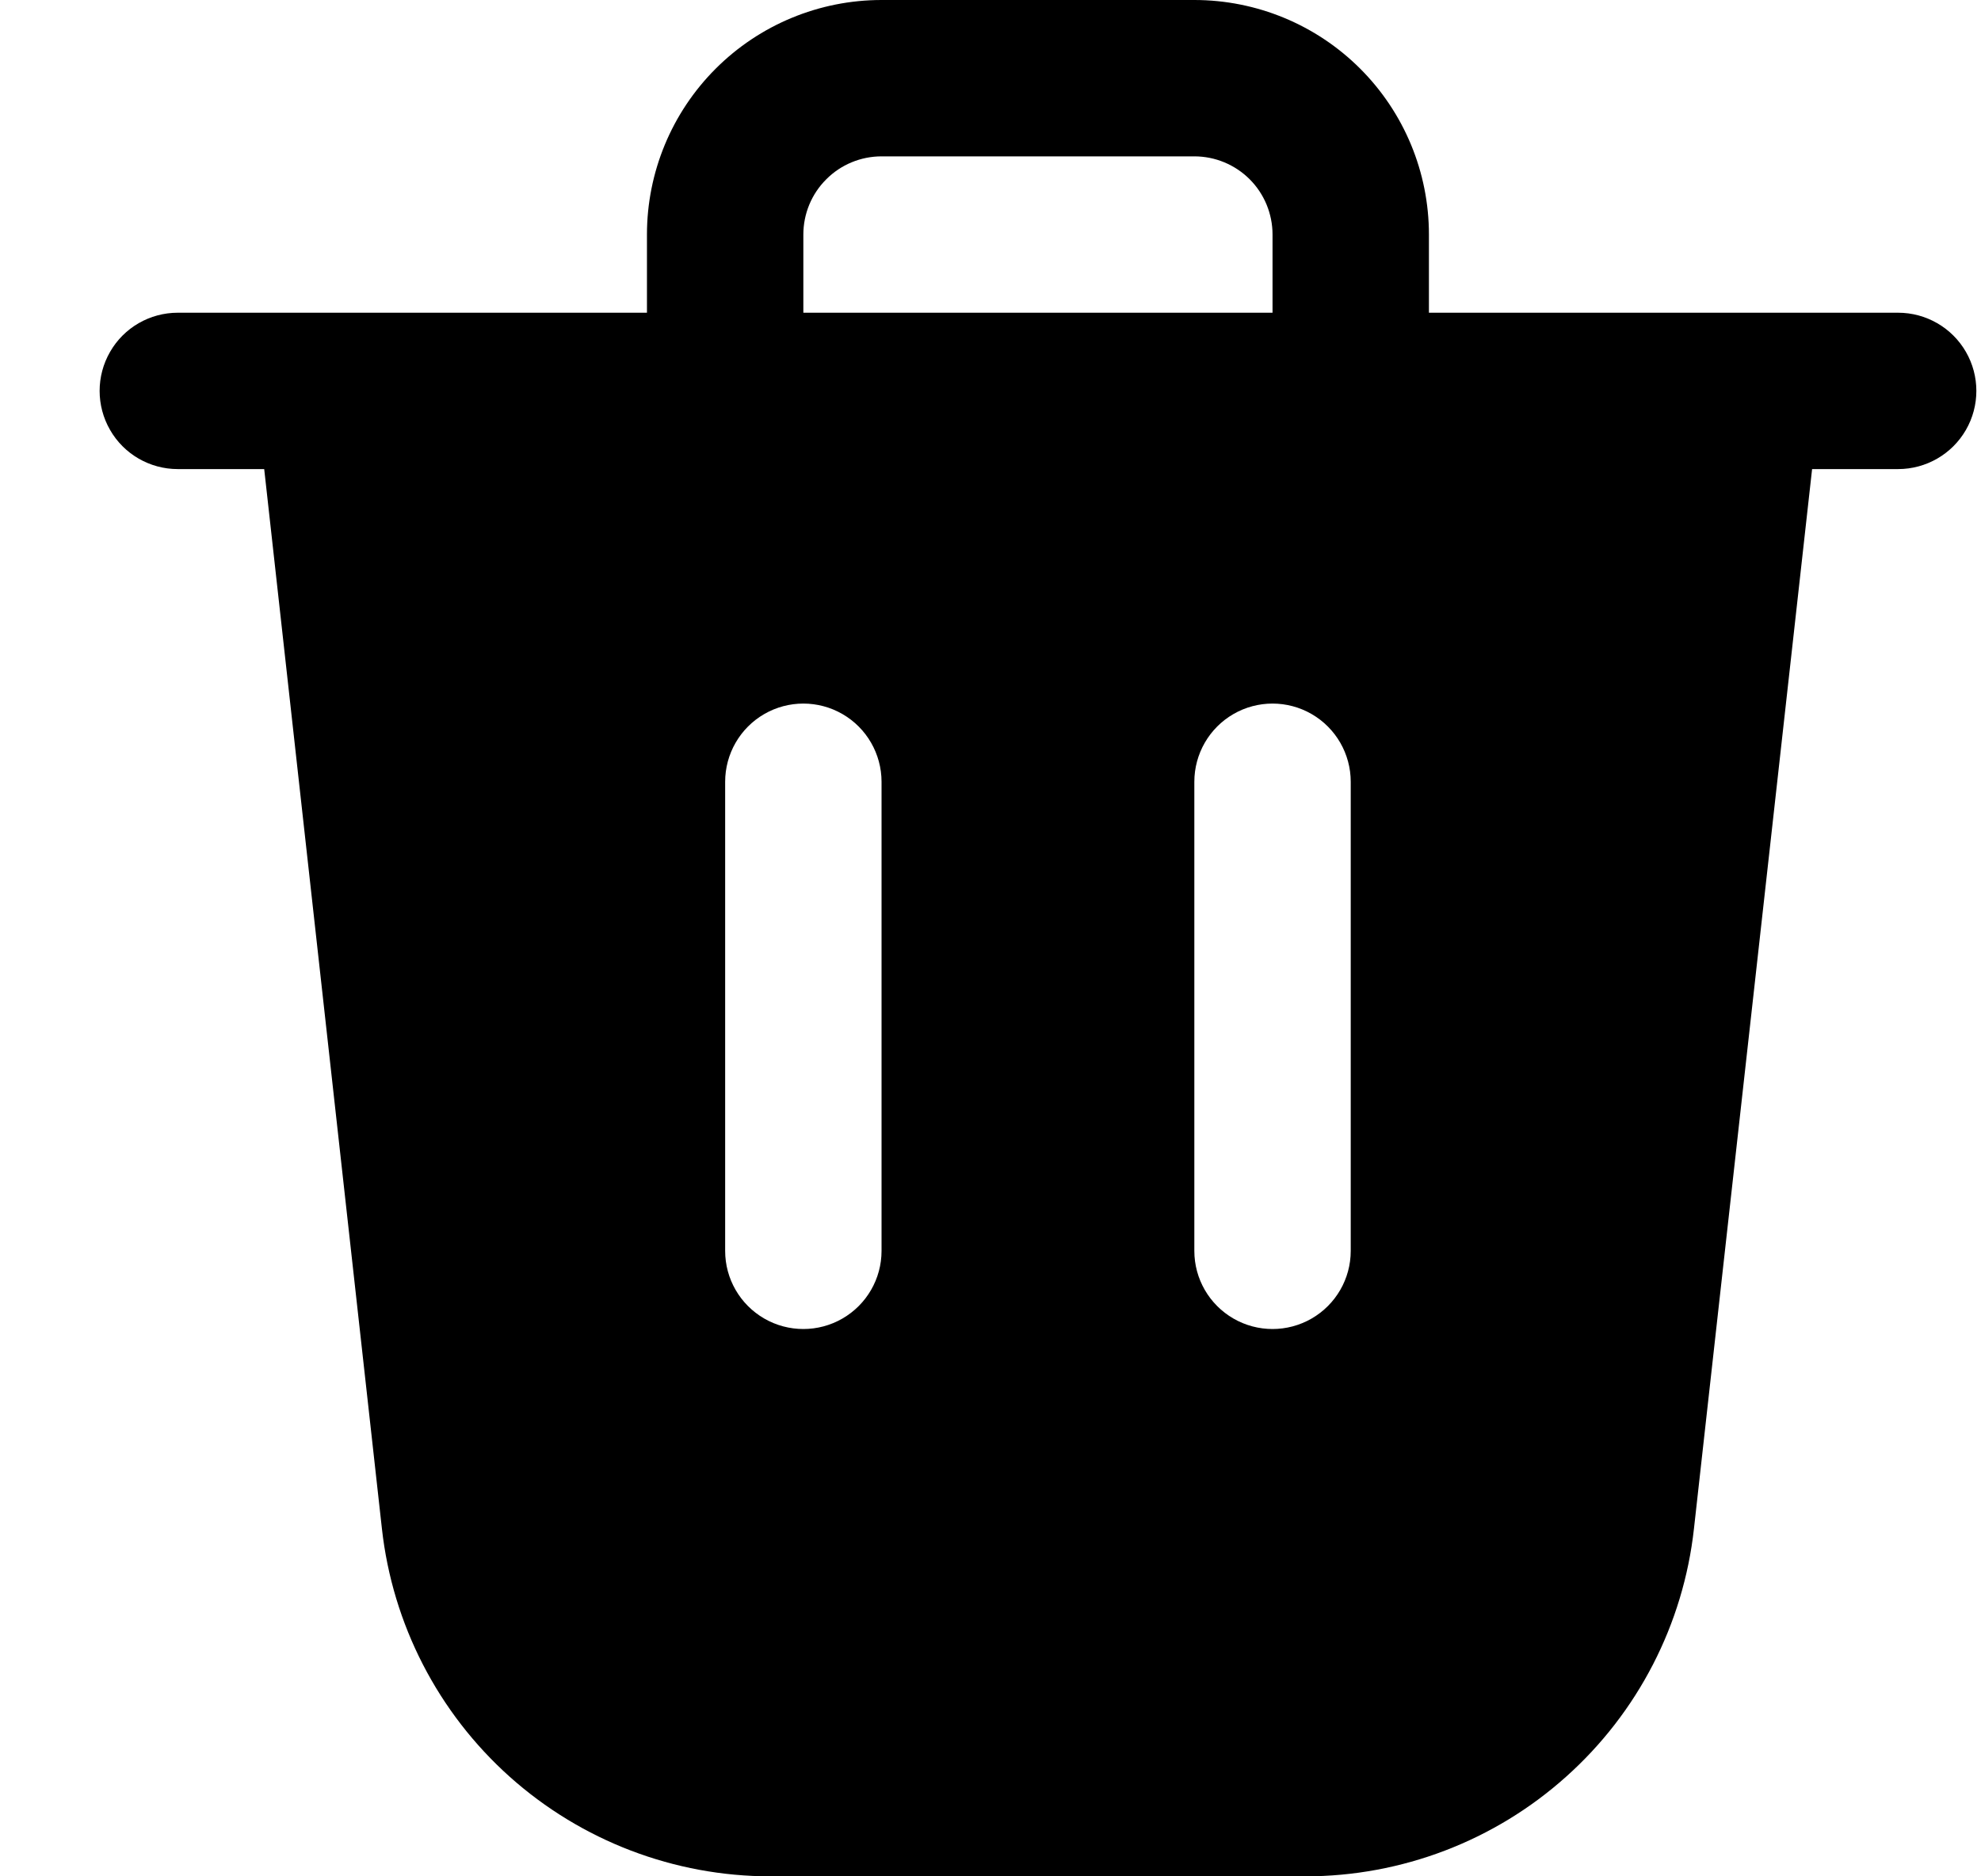 <svg width="19" height="18" viewBox="0 0 19 18" fill="none" xmlns="http://www.w3.org/2000/svg">
<path d="M11.455 0H8.455C7.858 0 7.286 0.237 6.864 0.659C6.442 1.081 6.205 1.653 6.205 2.25V3H1.705C1.437 3 1.189 3.143 1.056 3.375C0.922 3.607 0.922 3.893 1.056 4.125C1.189 4.357 1.437 4.5 1.705 4.5H2.534L3.663 14.665C3.765 15.582 4.201 16.429 4.889 17.045C5.577 17.66 6.467 18 7.39 18H12.52C13.443 18 14.334 17.66 15.021 17.044C15.709 16.429 16.146 15.581 16.247 14.664L17.38 4.5H18.205C18.473 4.5 18.721 4.357 18.855 4.125C18.989 3.893 18.989 3.607 18.855 3.375C18.721 3.143 18.473 3 18.205 3H13.705V2.25C13.705 1.653 13.468 1.081 13.046 0.659C12.624 0.237 12.052 0 11.455 0L11.455 0ZM7.705 2.25C7.705 2.051 7.784 1.86 7.925 1.72C8.065 1.579 8.256 1.5 8.455 1.5H11.455C11.654 1.5 11.845 1.579 11.986 1.72C12.126 1.86 12.205 2.051 12.205 2.25V3H7.705V2.25ZM8.455 12C8.455 12.268 8.312 12.515 8.08 12.649C7.848 12.783 7.562 12.783 7.33 12.649C7.098 12.515 6.955 12.268 6.955 12V7.5C6.955 7.232 7.098 6.984 7.33 6.85C7.562 6.716 7.848 6.716 8.08 6.85C8.312 6.984 8.455 7.232 8.455 7.5V12ZM12.955 12C12.955 12.268 12.812 12.515 12.58 12.649C12.348 12.783 12.062 12.783 11.83 12.649C11.598 12.515 11.455 12.268 11.455 12V7.5C11.455 7.232 11.598 6.984 11.83 6.85C12.062 6.716 12.348 6.716 12.58 6.85C12.812 6.984 12.955 7.232 12.955 7.5V12Z" fill="black"/>
</svg>
